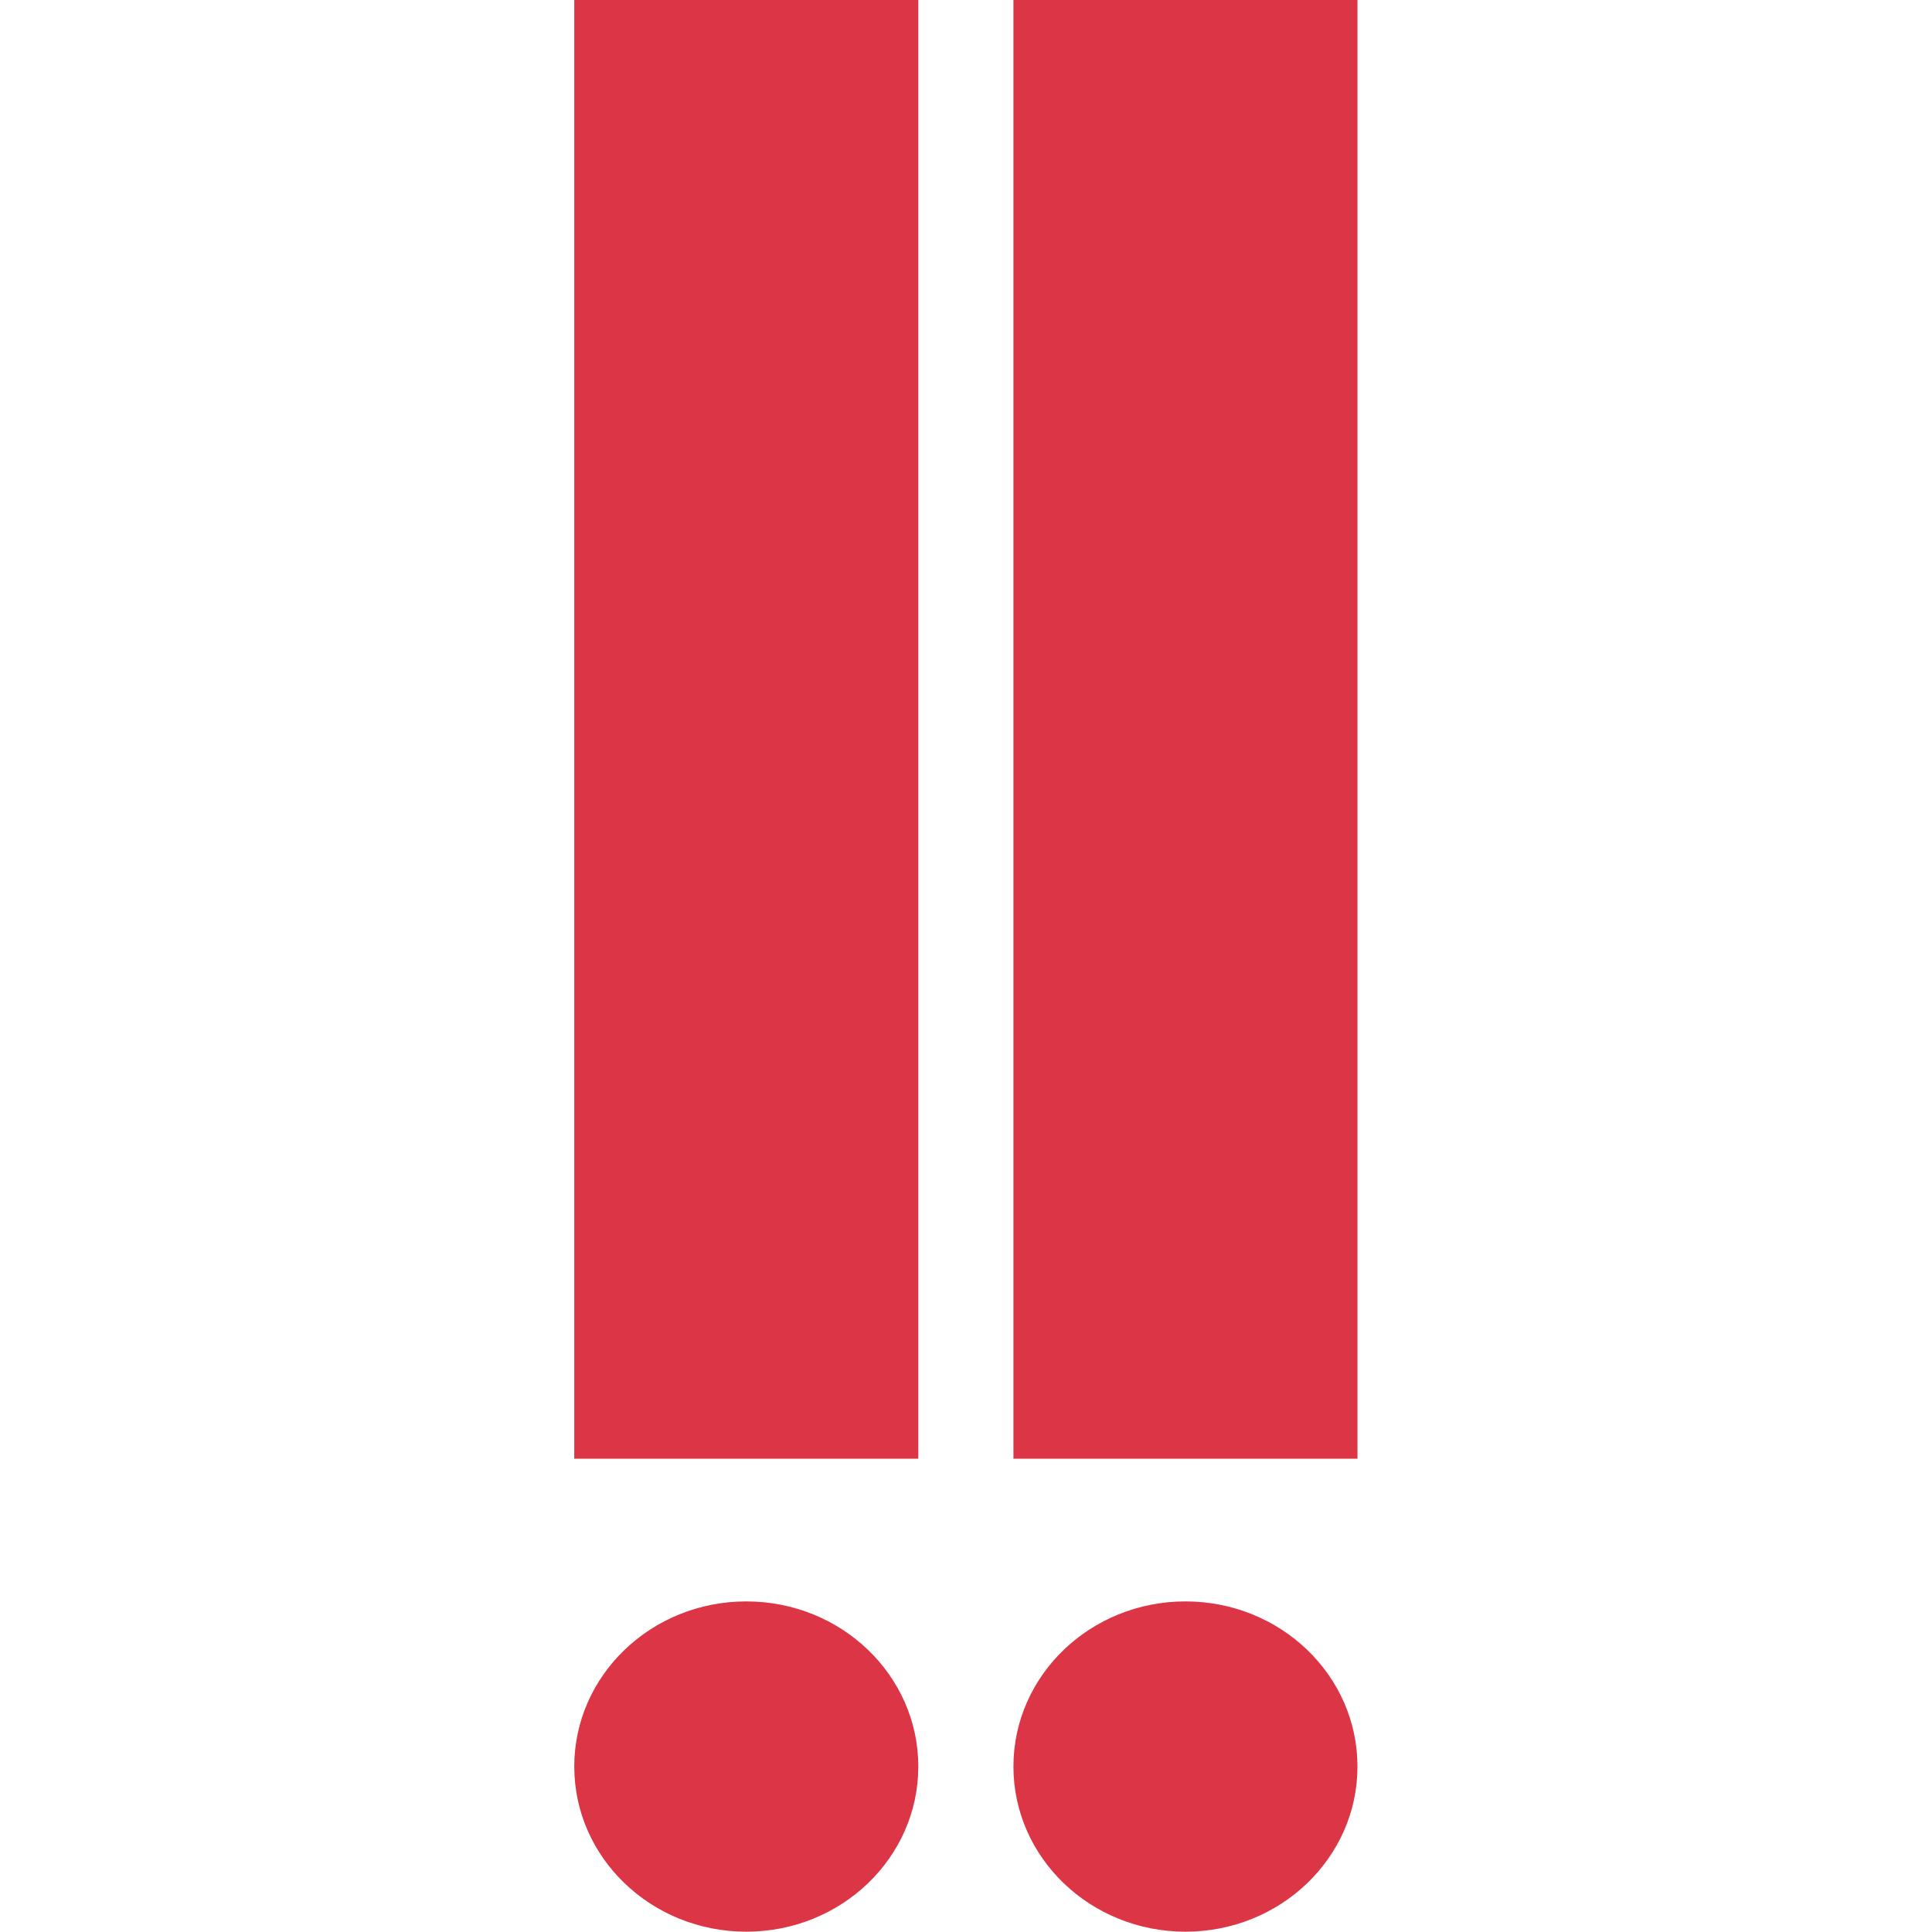 <?xml version="1.0" encoding="UTF-8" standalone="no"?>
<!-- Created with Inkscape (http://www.inkscape.org/) -->

<svg
   width="512mm"
   height="512mm"
   viewBox="0 0 512 512"
   version="1.1"
   id="svg1"
   inkscape:export-filename="dont_care.svg"
   inkscape:export-xdpi="96"
   inkscape:export-ydpi="96"
   xmlns:inkscape="http://www.inkscape.org/namespaces/inkscape"
   xmlns:sodipodi="http://sodipodi.sourceforge.net/DTD/sodipodi-0.dtd"
   xmlns="http://www.w3.org/2000/svg"
   xmlns:svg="http://www.w3.org/2000/svg">
  <sodipodi:namedview
     id="namedview1"
     pagecolor="#ffffff"
     bordercolor="#eeeeee"
     borderopacity="1"
     inkscape:showpageshadow="0"
     inkscape:pageopacity="0"
     inkscape:pagecheckerboard="0"
     inkscape:deskcolor="#d1d1d1"
     inkscape:document-units="mm" />
  <defs
     id="defs1" />
  <g
     inkscape:label="Ebene 1"
     inkscape:groupmode="layer"
     id="layer1">
    <g
       id="g7"
       transform="matrix(1.191,0,0,1.191,25.757,-46.202)"
       style="stroke-width:0.84">
      <g
         id="g6"
         style="stroke-width:0.84">
        <g
           id="g5"
           style="stroke-width:0.84">
          <rect
             style="fill:#dc3545;stroke-width:8.395"
             id="rect4"
             width="76.553"
             height="324.585"
             x="106.154"
             y="38.787" />
          <ellipse
             style="fill:#dc3545;stroke-width:8.395"
             id="path4"
             cx="144.43"
             cy="431.868"
             rx="38.277"
             ry="36.745" />
        </g>
      </g>
      <g
         id="g6-2"
         transform="translate(97.72)"
         style="stroke-width:0.84">
        <g
           id="g5-0"
           style="stroke-width:0.84">
          <rect
             style="fill:#dc3545;stroke-width:8.395"
             id="rect4-8"
             width="76.553"
             height="324.585"
             x="106.154"
             y="38.787" />
          <ellipse
             style="fill:#dc3545;stroke-width:8.395"
             id="path4-5"
             cx="144.43"
             cy="431.868"
             rx="38.277"
             ry="36.745" />
        </g>
      </g>
    </g>
  </g>
</svg>

